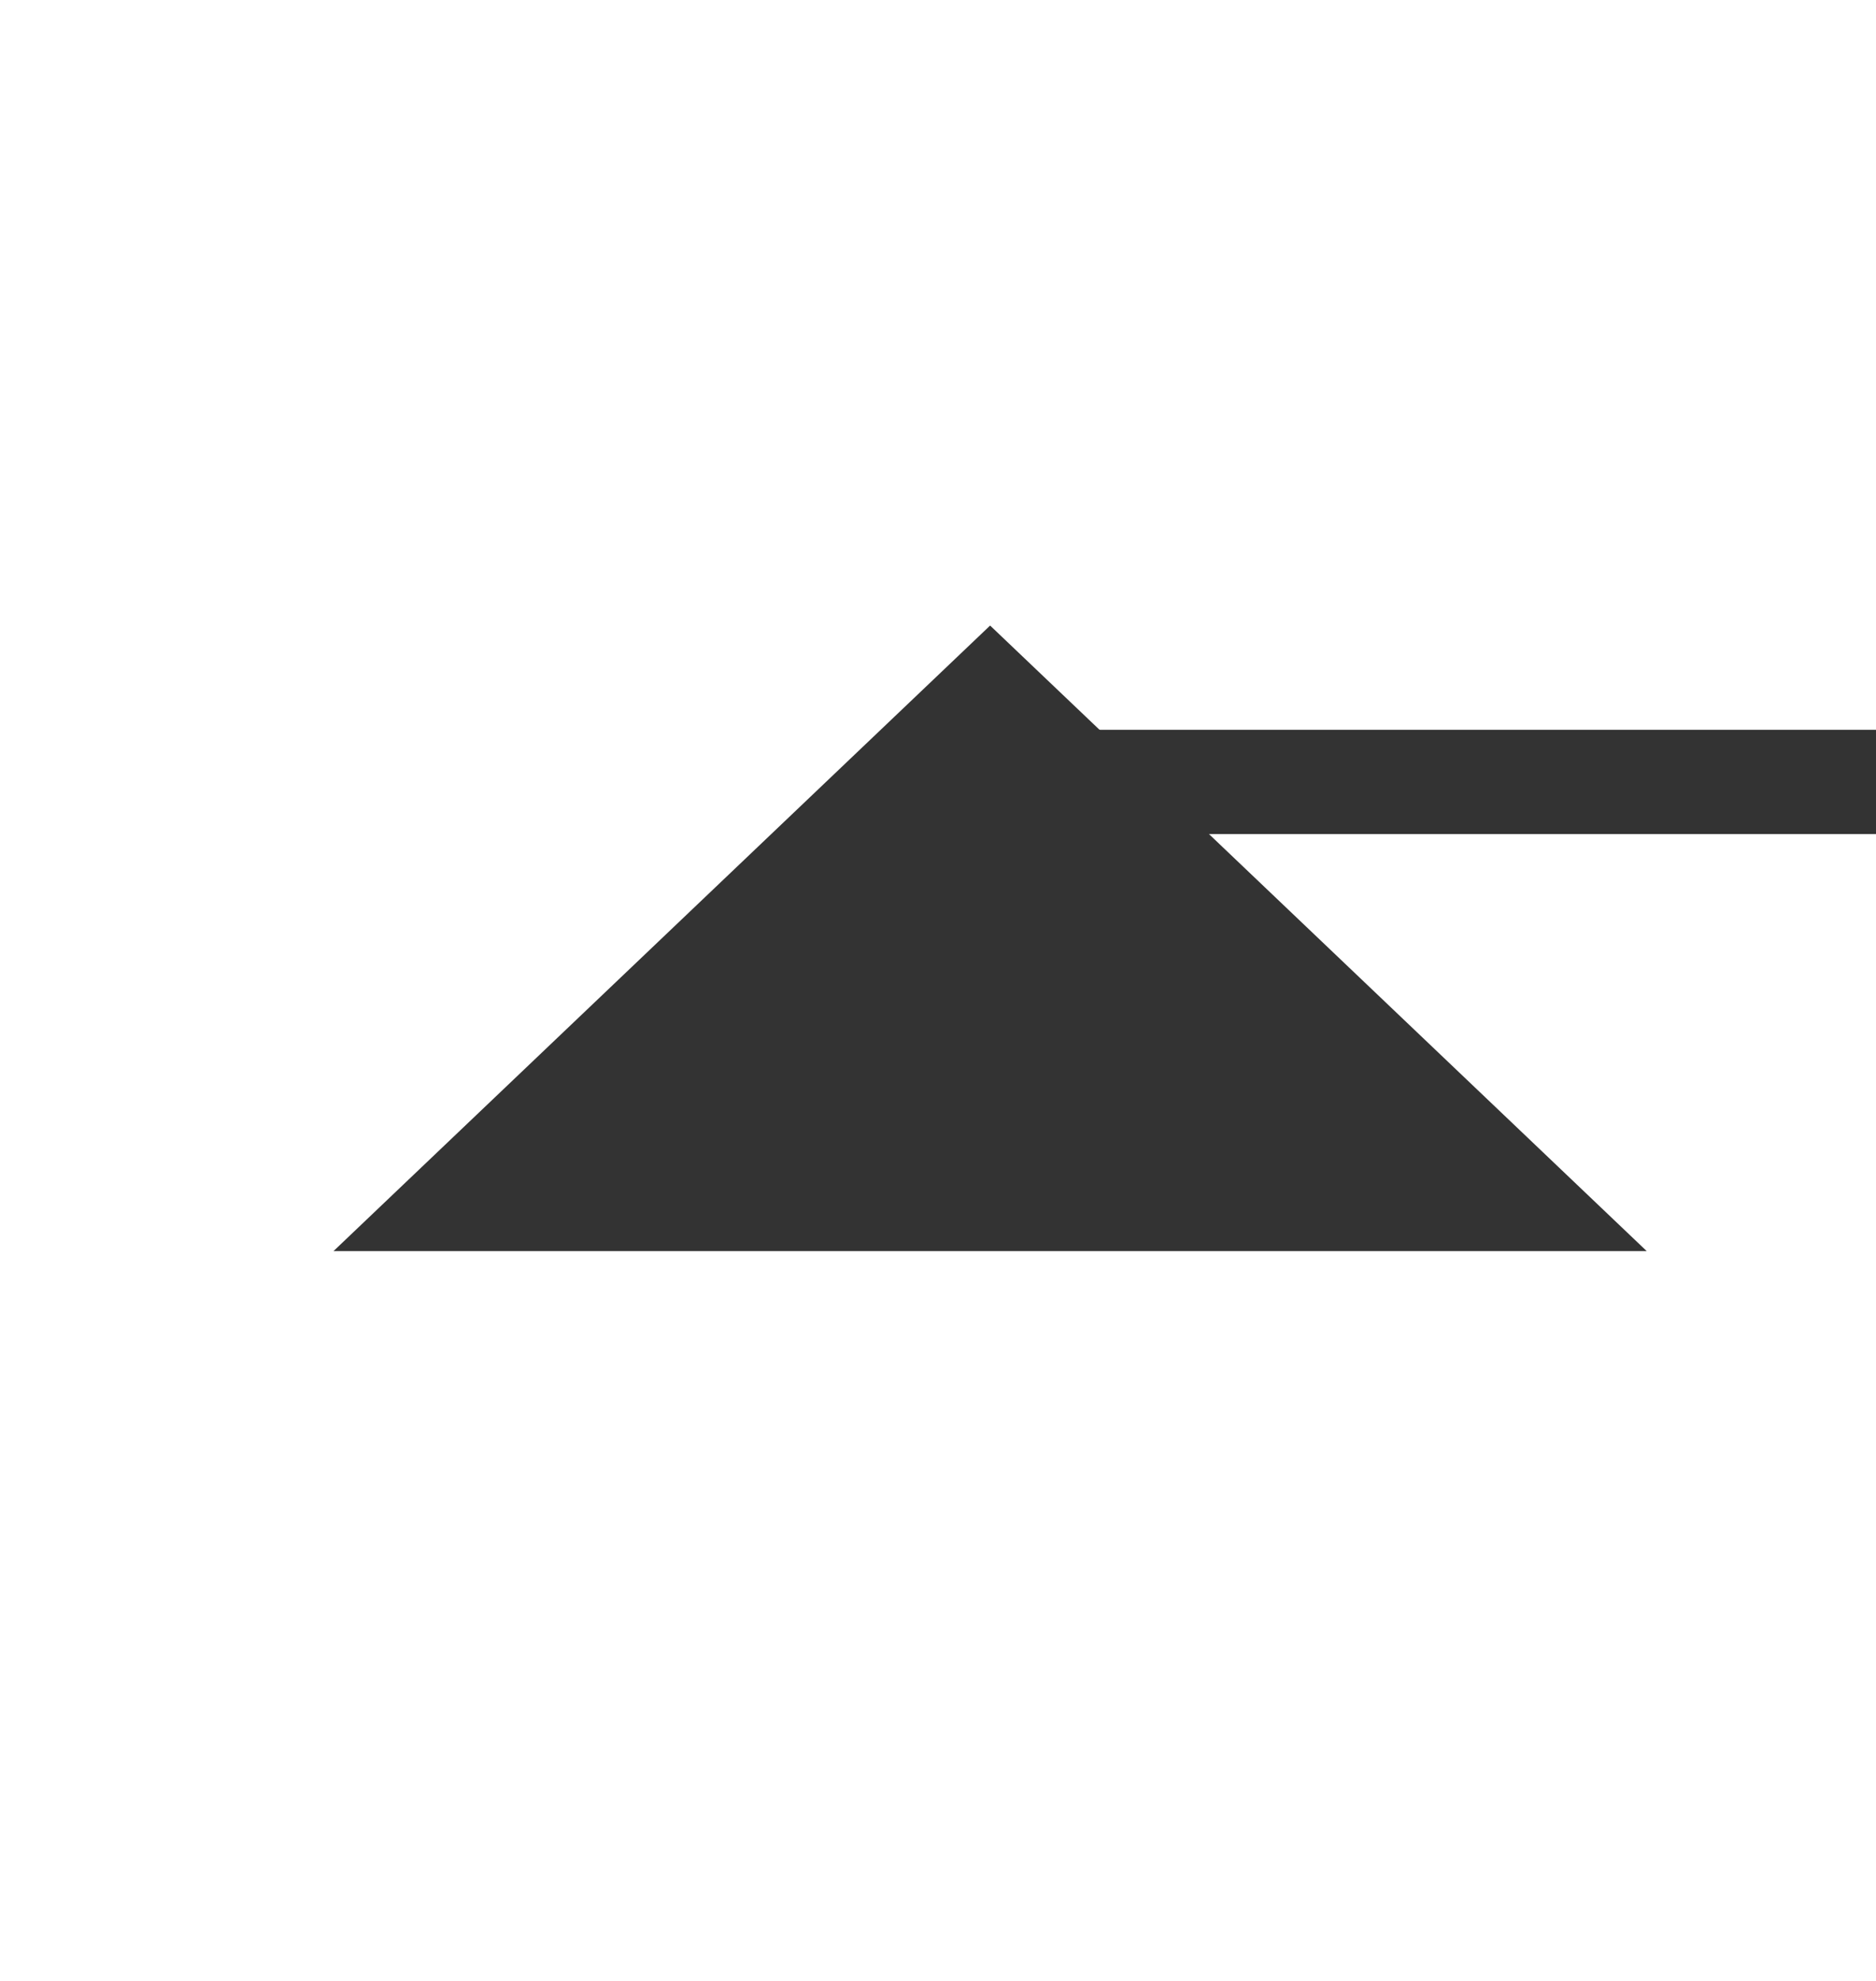 ﻿<?xml version="1.0" encoding="utf-8"?>
<svg version="1.1" xmlns:xlink="http://www.w3.org/1999/xlink" width="18px" height="19px" preserveAspectRatio="xMidYMin meet" viewBox="369 1129  16 19" xmlns="http://www.w3.org/2000/svg">
  <path d="M 505 1136.5  L 378 1136.5  A 0.5 0.5 0 0 1 377.5 1136 " stroke-width="1" stroke="#333333" fill="none" />
  <path d="M 383.8 1141  L 377.5 1135  L 371.2 1141  L 383.8 1141  Z " fill-rule="nonzero" fill="#333333" stroke="none" />
</svg>